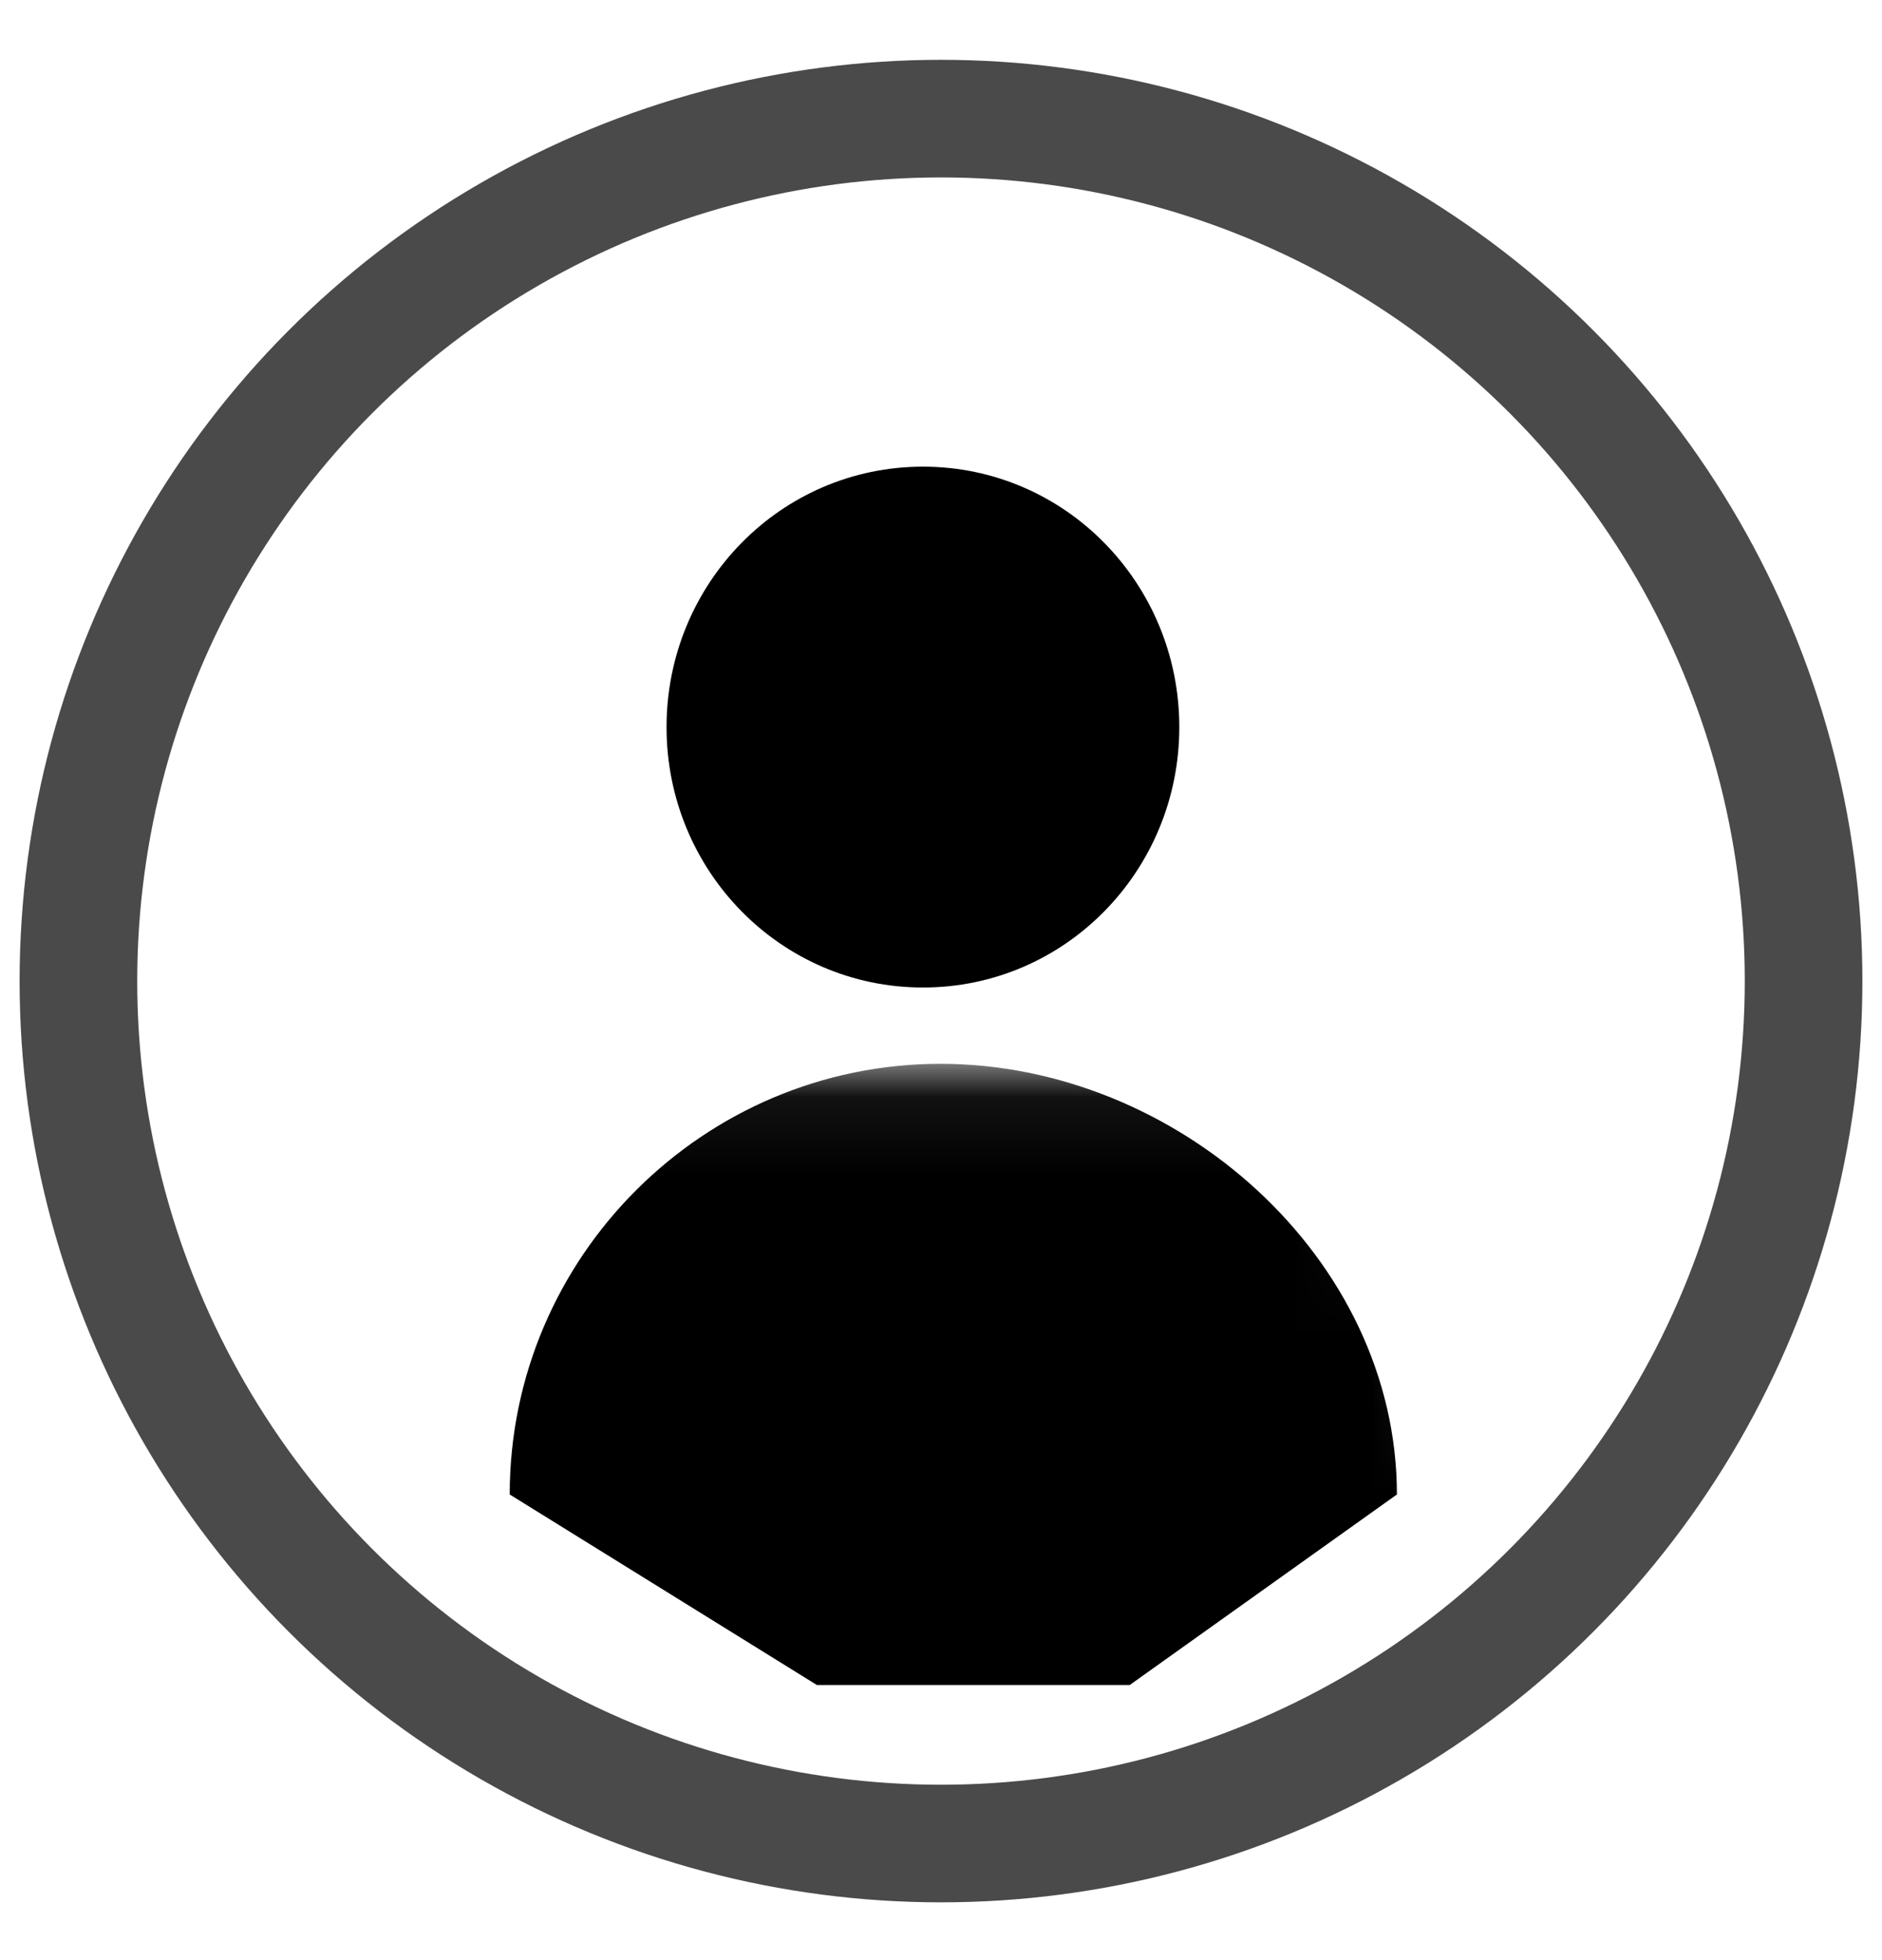 <?xml version="1.0" encoding="UTF-8"?>
<svg width="24px" height="25px" viewBox="0 0 24 25" version="1.1" xmlns="http://www.w3.org/2000/svg" xmlns:xlink="http://www.w3.org/1999/xlink">
    <!-- Generator: Sketch 48.2 (47327) - http://www.bohemiancoding.com/sketch -->
    <title>person</title>
    <desc>Created with Sketch.</desc>
    <defs>
        <polygon id="path-1" points="0 0.077 10.985 0.077 15.856 11.472 0 11.472"></polygon>
    </defs>
    <g id="Page-1" stroke="none" stroke-width="1" fill="none" fill-rule="evenodd">
        <g id="person" transform="translate(1, 1)">
            <g id="Group-3" transform="translate(7, 4.09)" fill="#000000" fill-rule="nonzero">
                <path d="M3.77,7.505 C1.953,7.505 0.5,6.013 0.5,4.184 C0.5,2.355 1.953,0.862 3.77,0.862 C5.586,0.862 7.039,2.355 7.039,4.184 C7.039,6.013 5.586,7.505 3.77,7.505" id="Fill-1"></path>
            </g>
            <g id="Group-6" transform="translate(5, 12.491)">
                <g id="Fill-4-Clipped">
                    <mask id="mask-2" fill="white">
                        <use xlink:href="#path-1"></use>
                    </mask>
                    <g id="path-1"></g>
                    <path d="M4.417,8 L0.5,5.57 C0.5,2.537 2.976,0.077 5.993,0.077 C9.01,0.077 11.814,2.553 11.814,5.57 L8.407,8 L4.417,8 Z" id="Fill-4" fill="#000000" fill-rule="nonzero" mask="url(#mask-2)"></path>
                </g>
            </g>
            <circle id="Oval-5" stroke="#4A4A4A" stroke-width="1.5" cx="11" cy="11.513" r="11"></circle>
        </g>
    </g>
</svg>